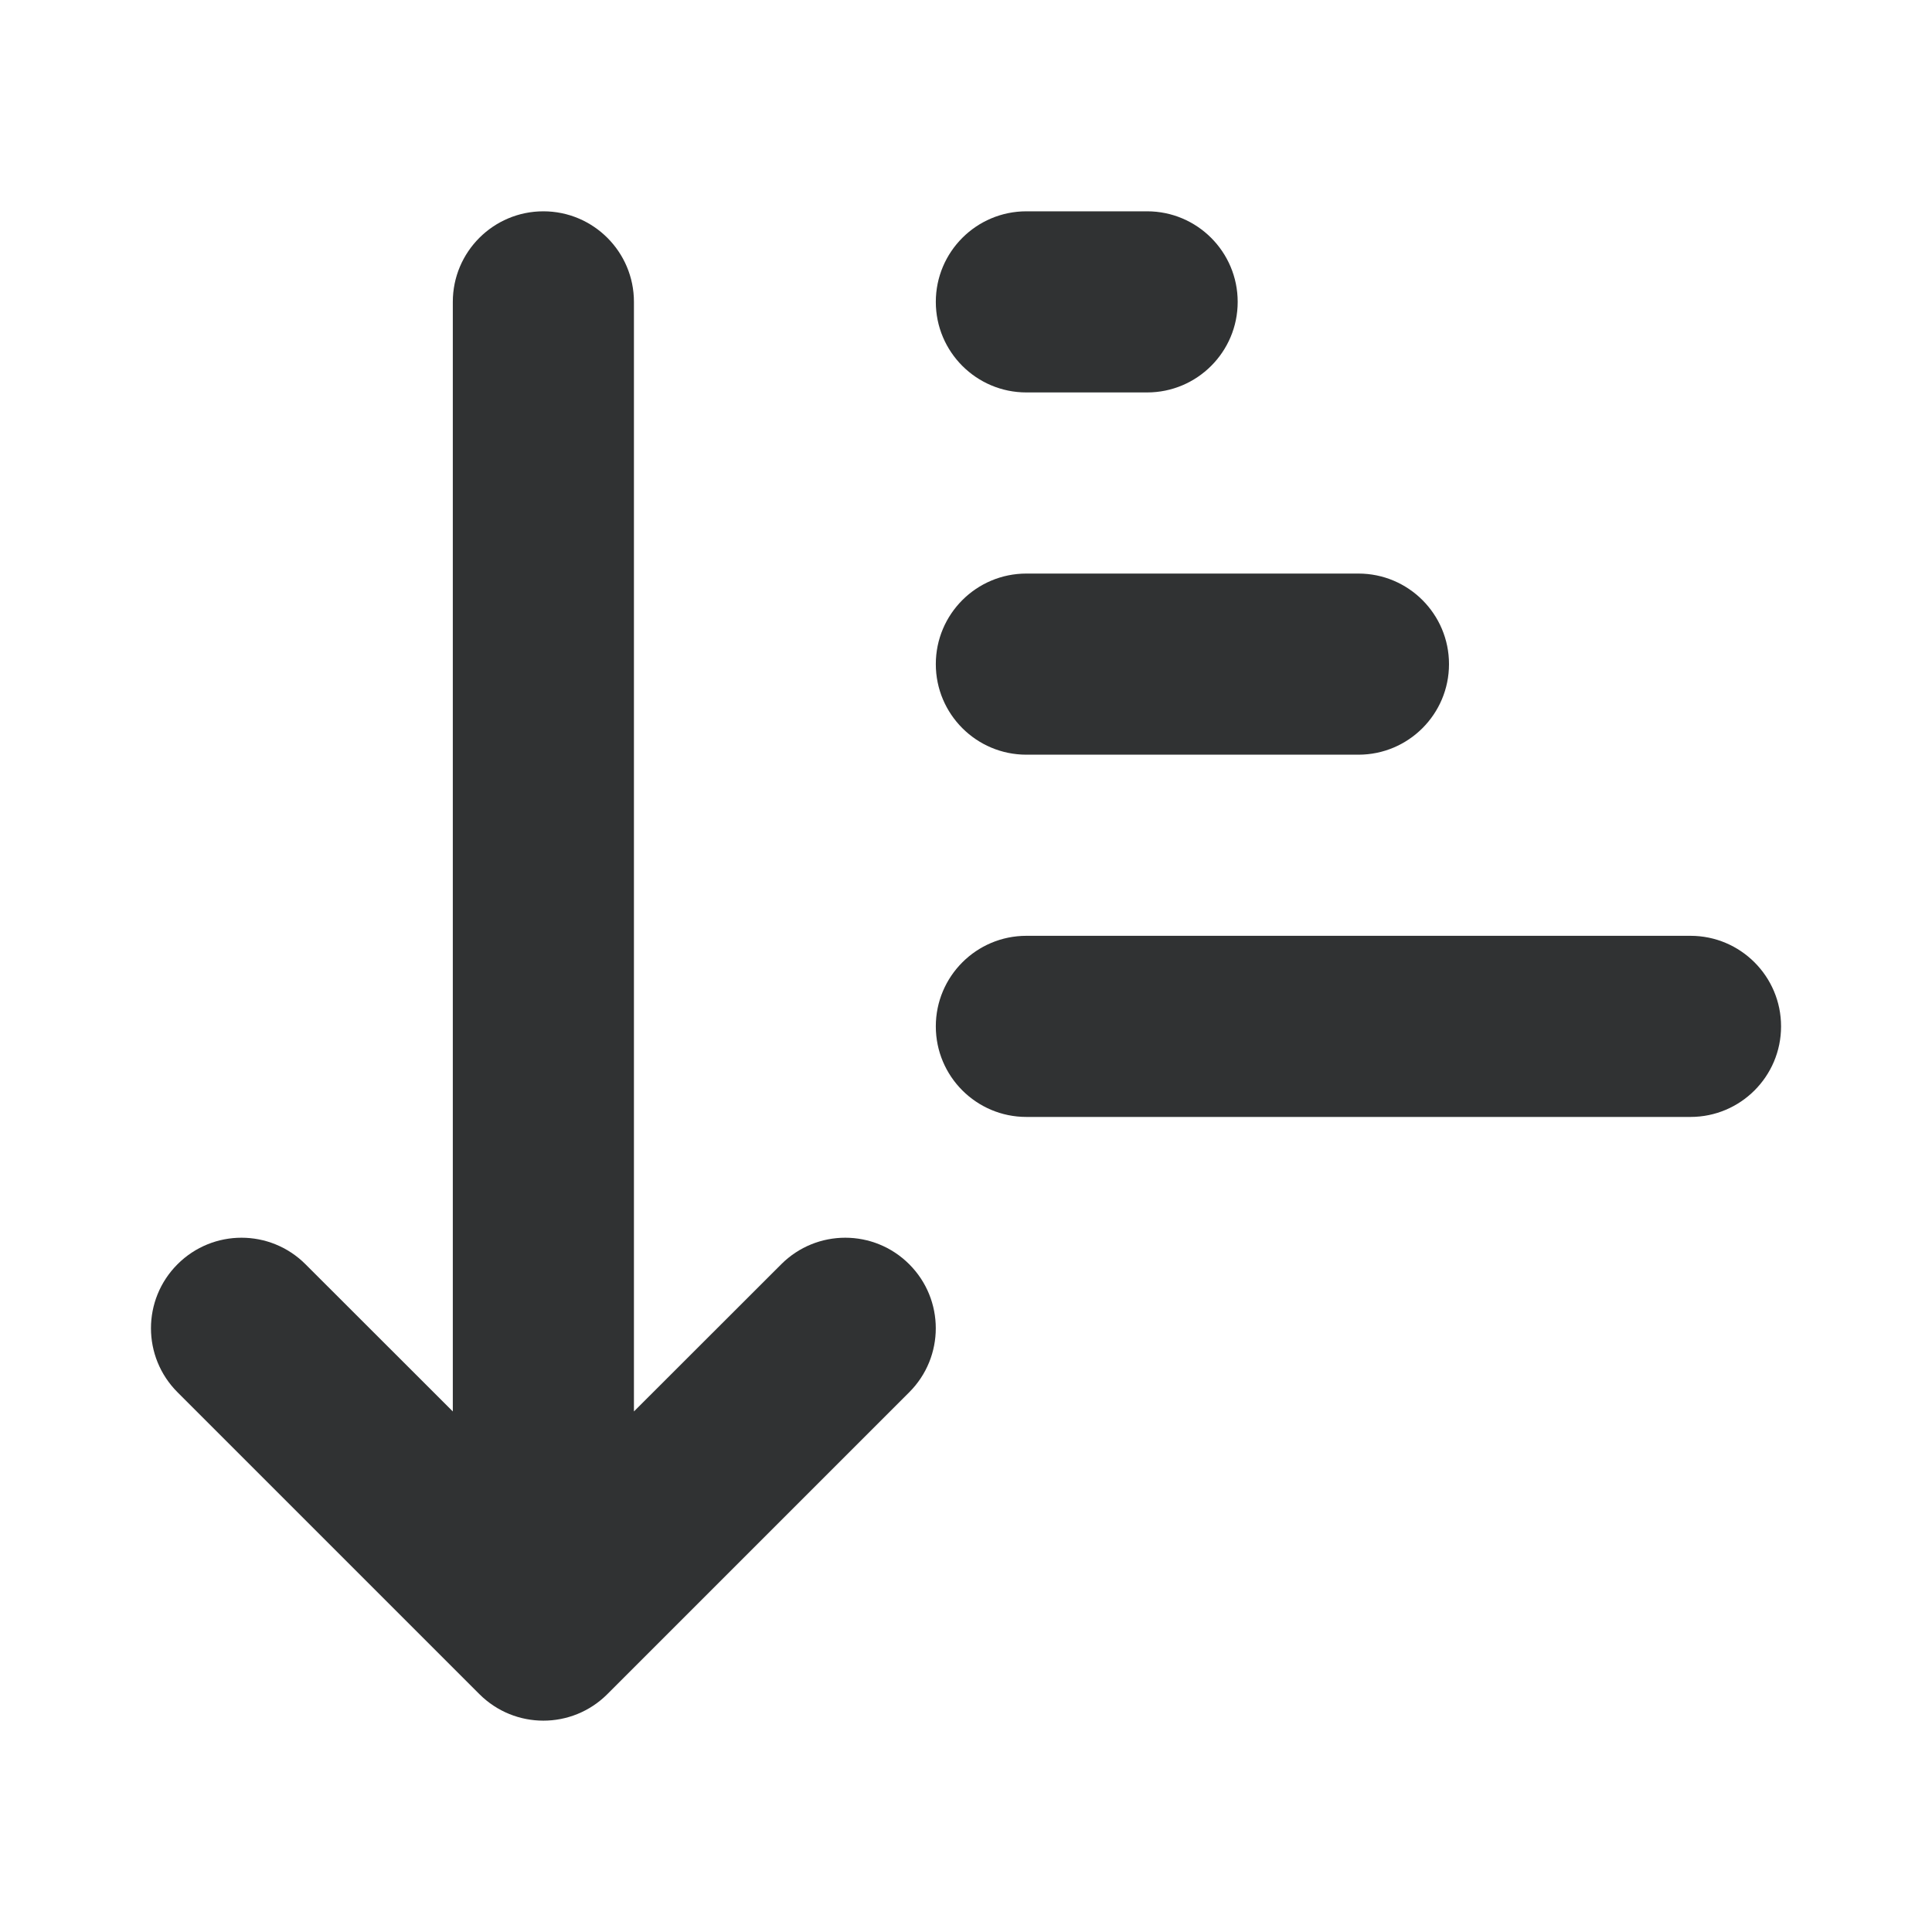 <svg width="16" height="16" viewBox="0 0 16 16" fill="none" xmlns="http://www.w3.org/2000/svg">
    <path
        d="M5.25 2.5C5.25 2.086 4.914 1.75 4.5 1.75C4.086 1.75 3.75 2.086 3.75 2.5V11.689L2.53 10.47C2.237 10.177 1.763 10.177 1.47 10.47C1.177 10.763 1.177 11.237 1.47 11.53L3.97 14.03C4.263 14.323 4.737 14.323 5.03 14.03L7.53 11.53C7.823 11.237 7.823 10.763 7.53 10.47C7.237 10.177 6.763 10.177 6.47 10.47L5.25 11.689V2.5Z"
        fill="#303233" />
    <path
        d="M8.5 7.75C8.086 7.75 7.75 8.086 7.75 8.5C7.75 8.914 8.086 9.25 8.5 9.25H14C14.414 9.25 14.75 8.914 14.75 8.5C14.75 8.086 14.414 7.75 14 7.75H8.5Z"
        fill="#303233" />
    <path
        d="M7.75 5.5C7.75 5.086 8.086 4.75 8.5 4.75H11.25C11.664 4.75 12 5.086 12 5.5C12 5.914 11.664 6.25 11.25 6.25H8.5C8.086 6.25 7.75 5.914 7.75 5.5Z"
        fill="#303233" />
    <path
        d="M8.5 1.75C8.086 1.75 7.75 2.086 7.75 2.5C7.75 2.914 8.086 3.25 8.5 3.25H9.5C9.914 3.25 10.25 2.914 10.25 2.5C10.25 2.086 9.914 1.75 9.5 1.75H8.5Z"
        fill="#303233" />
</svg>
